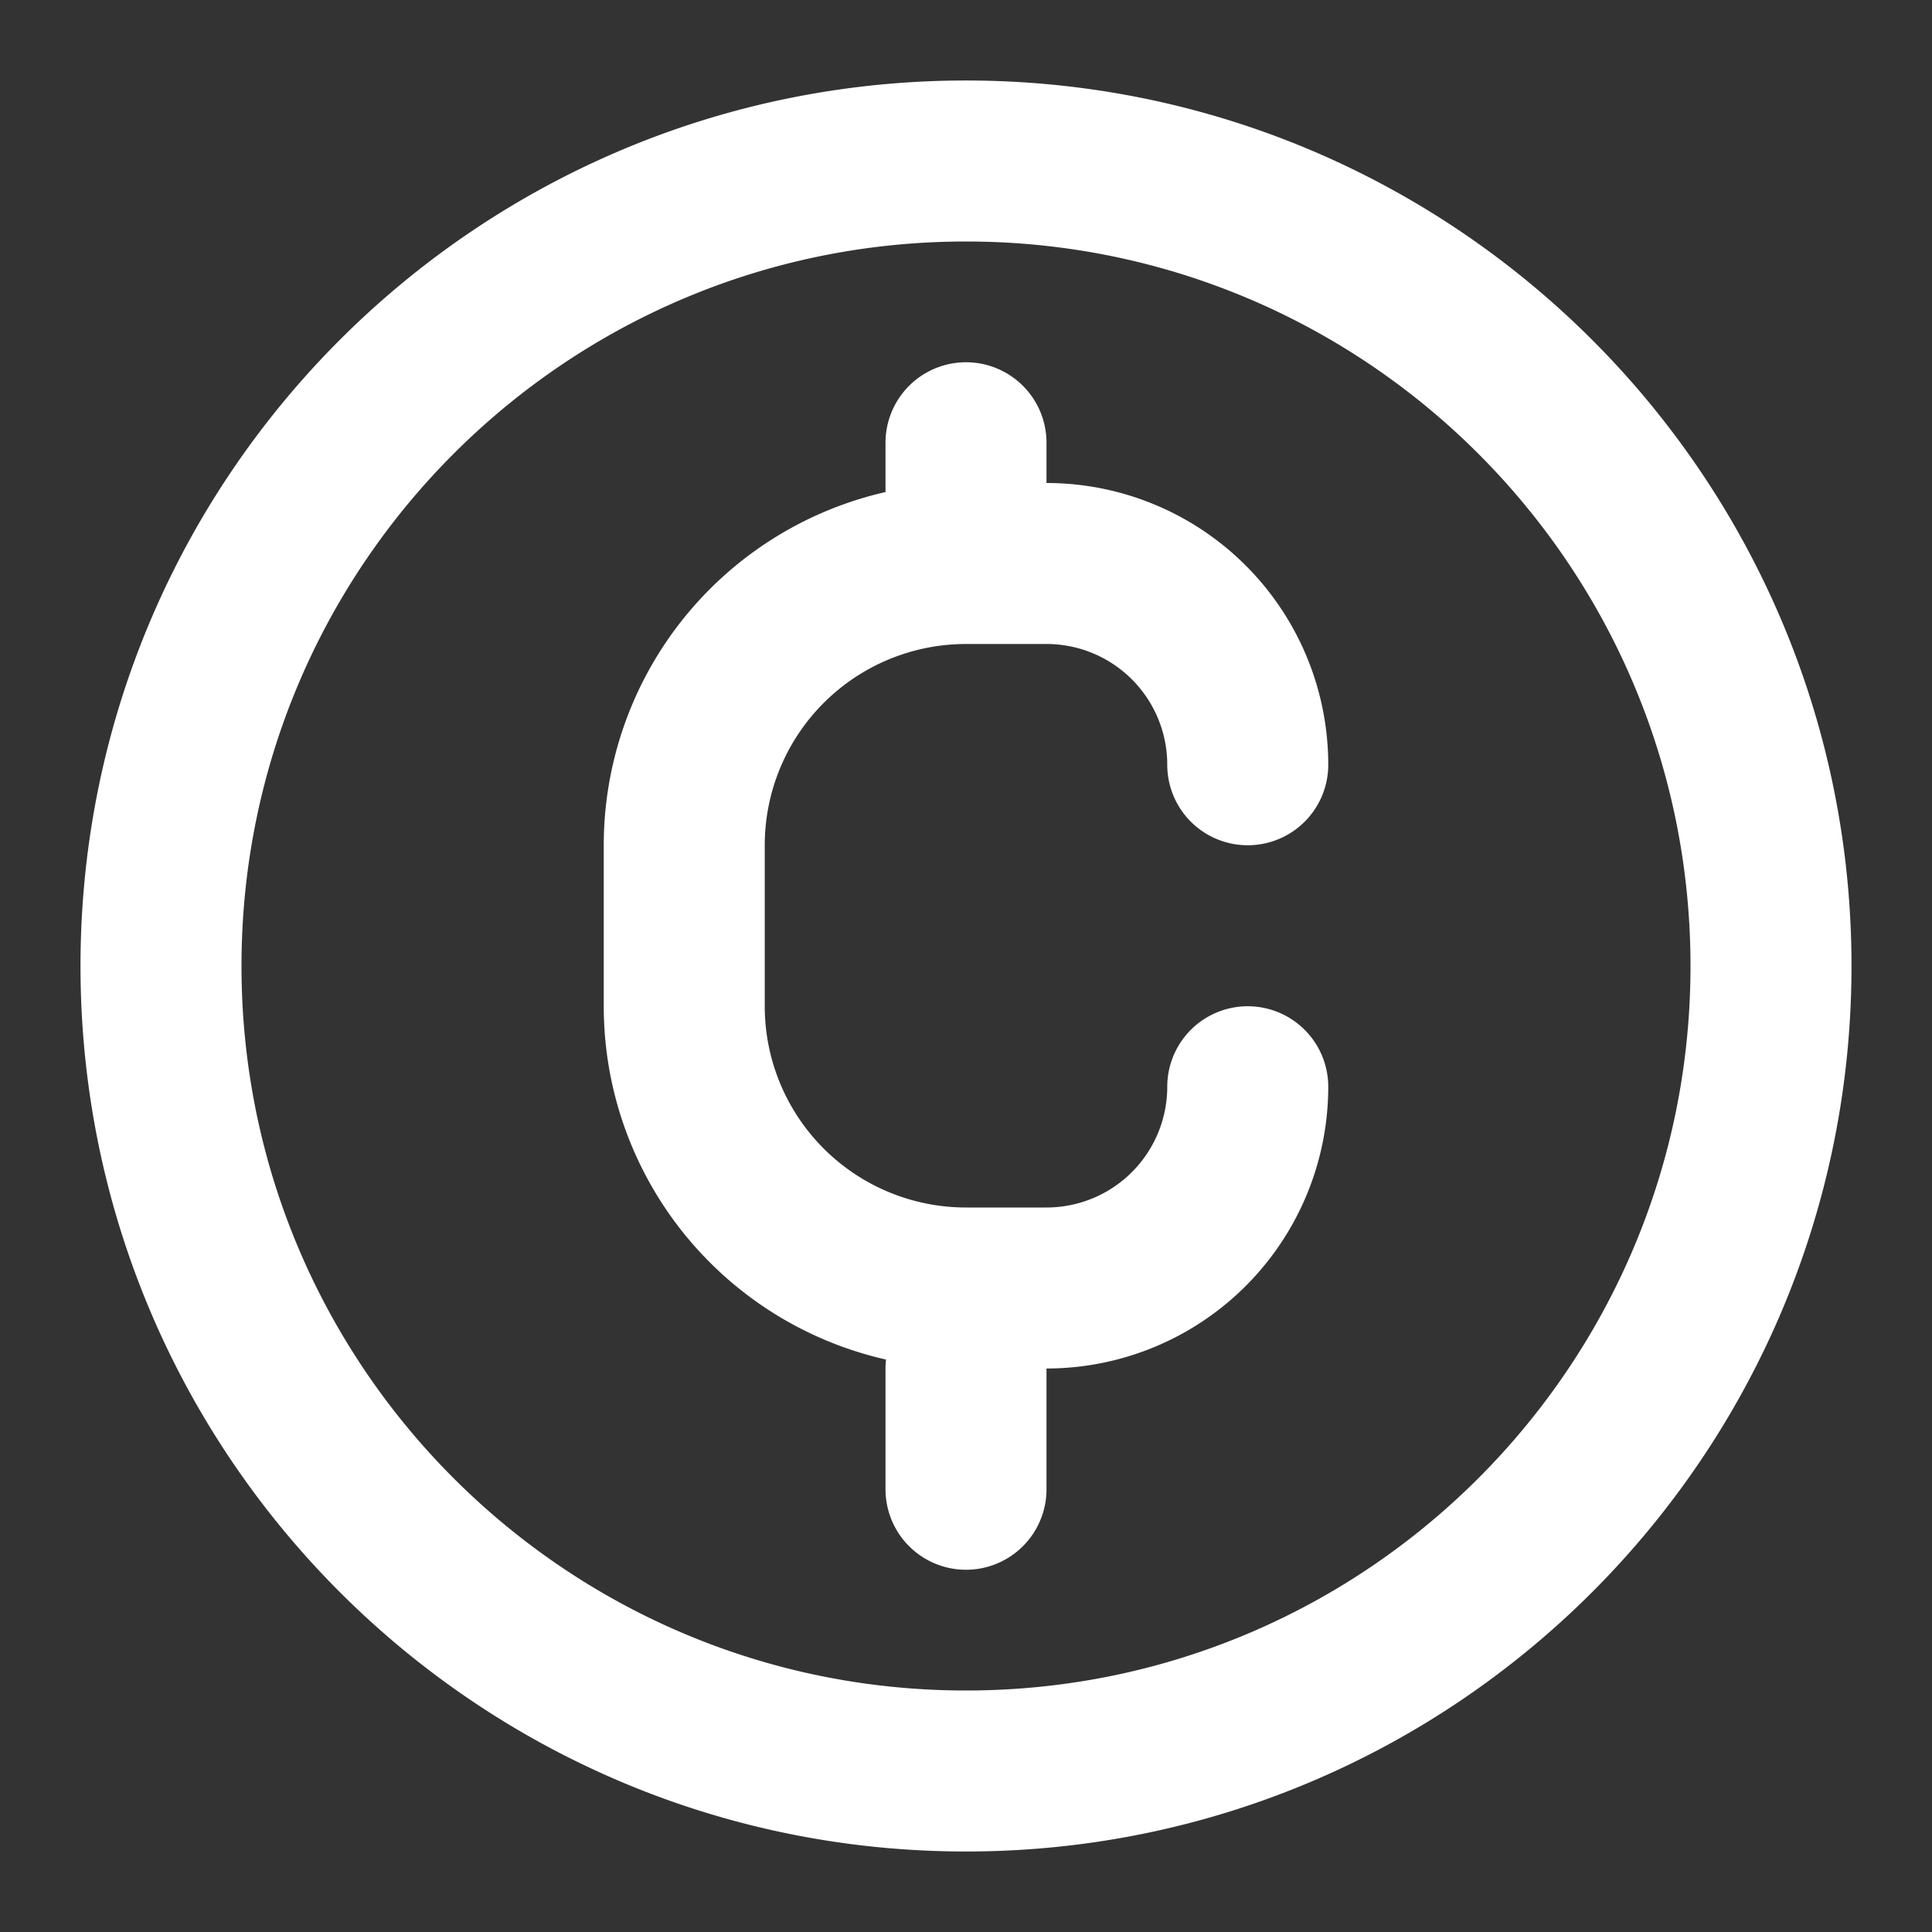 <svg width="24" height="24" viewBox="0 0 24 24" fill="none" xmlns="http://www.w3.org/2000/svg"><rect x="0" y="0" width="24" height="24" fill="#333333" stroke="none"/><path d="M12 7h1a2.5 2.5 0 0 1 2.5 2.5M12 7a3.5 3.5 0 0 0-3.5 3.5v2A3.5 3.5 0 0 0 12 16h1a2.5 2.5 0 0 0 2.5-2.5M12 7V5.5M12 17v1.5M22 12c0 5.523-4.477 10-10 10S2 17.523 2 12 6.477 2 12 2s10 4.477 10 10z" stroke="#fff" stroke-width="2" stroke-linecap="round" stroke-linejoin="round"/></svg>